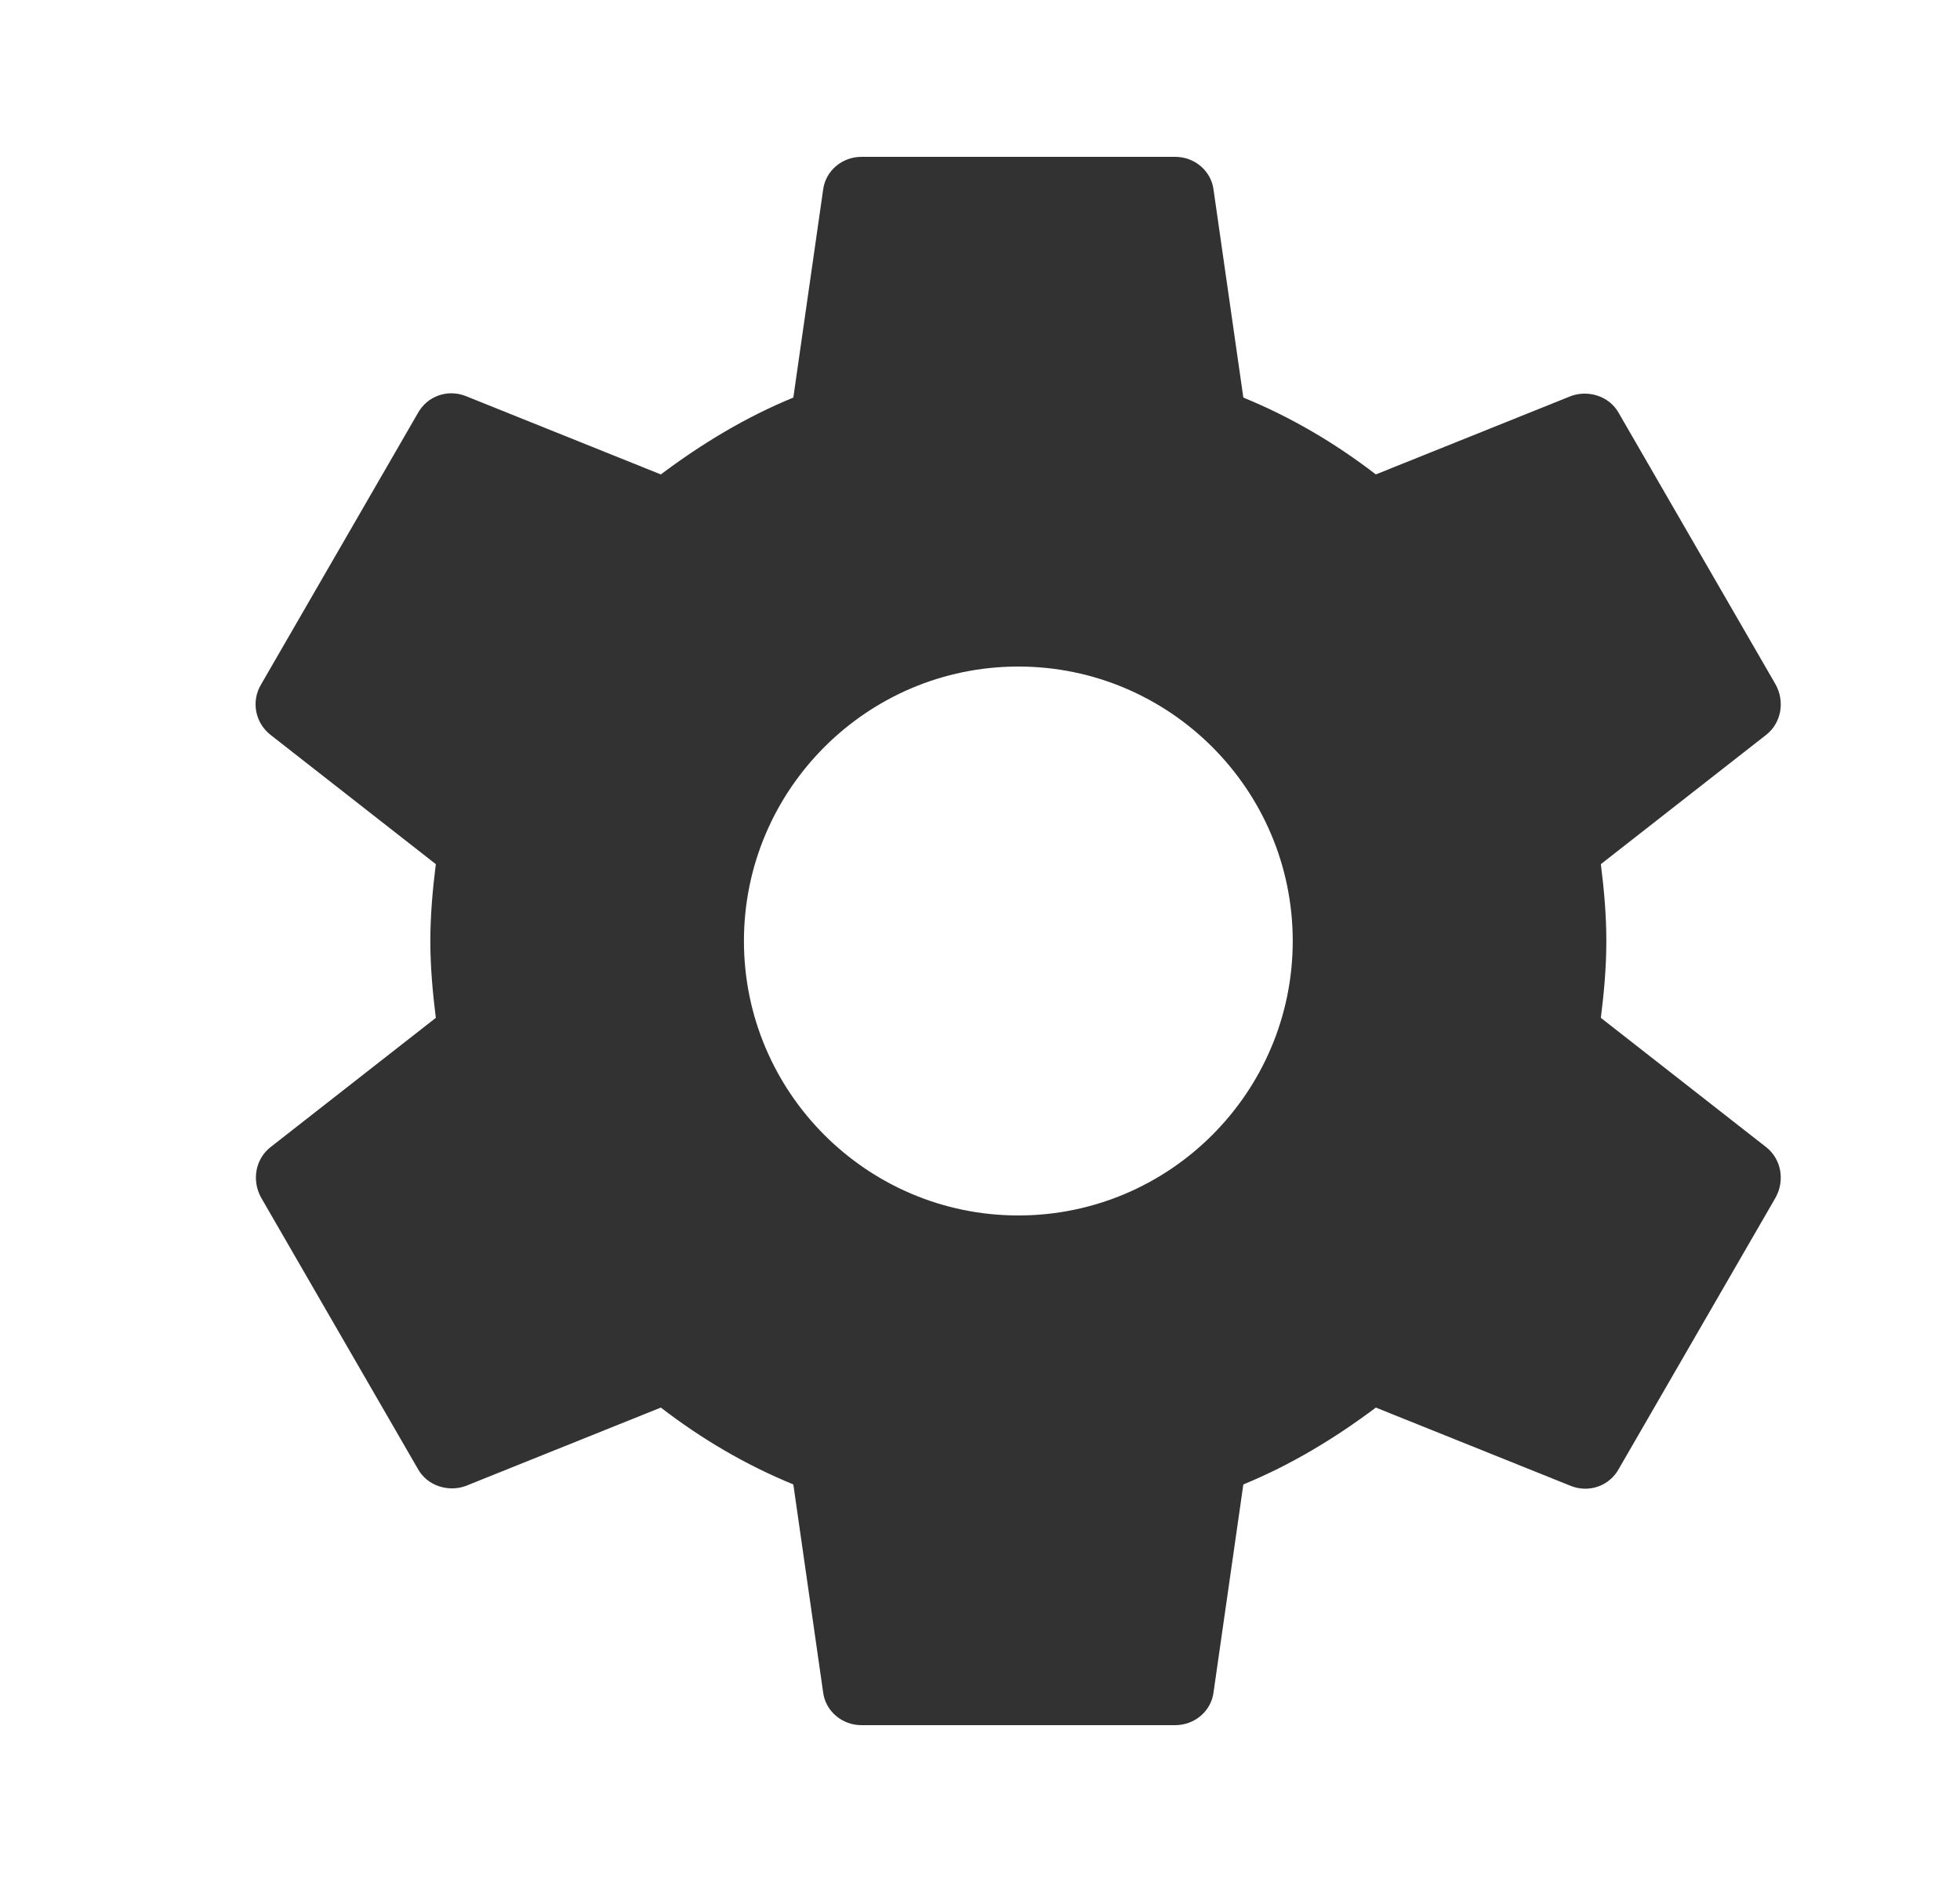 <svg width="25" height="24" viewBox="0 0 25 24" fill="none" xmlns="http://www.w3.org/2000/svg">
<g clip-path="url(#clip0_75_8212)">
<path d="M20.419 12.98C20.459 12.66 20.489 12.34 20.489 12C20.489 11.66 20.459 11.34 20.419 11.02L22.529 9.37C22.719 9.22 22.769 8.95 22.649 8.73L20.649 5.27C20.529 5.05 20.259 4.97 20.039 5.05L17.549 6.05C17.029 5.65 16.469 5.32 15.859 5.07L15.479 2.42C15.449 2.18 15.239 2 14.989 2H10.989C10.739 2 10.529 2.18 10.499 2.42L10.119 5.07C9.509 5.32 8.949 5.66 8.429 6.05L5.939 5.05C5.709 4.96 5.449 5.05 5.329 5.27L3.329 8.73C3.199 8.95 3.259 9.22 3.449 9.37L5.559 11.02C5.519 11.34 5.489 11.67 5.489 12C5.489 12.33 5.519 12.66 5.559 12.98L3.449 14.63C3.259 14.78 3.209 15.05 3.329 15.27L5.329 18.73C5.449 18.95 5.719 19.03 5.939 18.95L8.429 17.95C8.949 18.35 9.509 18.68 10.119 18.93L10.499 21.58C10.529 21.82 10.739 22 10.989 22H14.989C15.239 22 15.449 21.82 15.479 21.58L15.859 18.93C16.469 18.68 17.029 18.34 17.549 17.95L20.039 18.95C20.269 19.04 20.529 18.95 20.649 18.73L22.649 15.27C22.769 15.05 22.719 14.78 22.529 14.63L20.419 12.98ZM12.989 15.5C11.059 15.5 9.489 13.93 9.489 12C9.489 10.07 11.059 8.5 12.989 8.5C14.919 8.5 16.489 10.07 16.489 12C16.489 13.93 14.919 15.5 12.989 15.5Z" fill="#323232"/>
</g>
<defs>
<clipPath id="clip0_75_8212">
<rect width="24" height="24" fill="white" transform="translate(0.989)"/>
</clipPath>
</defs>
</svg>
